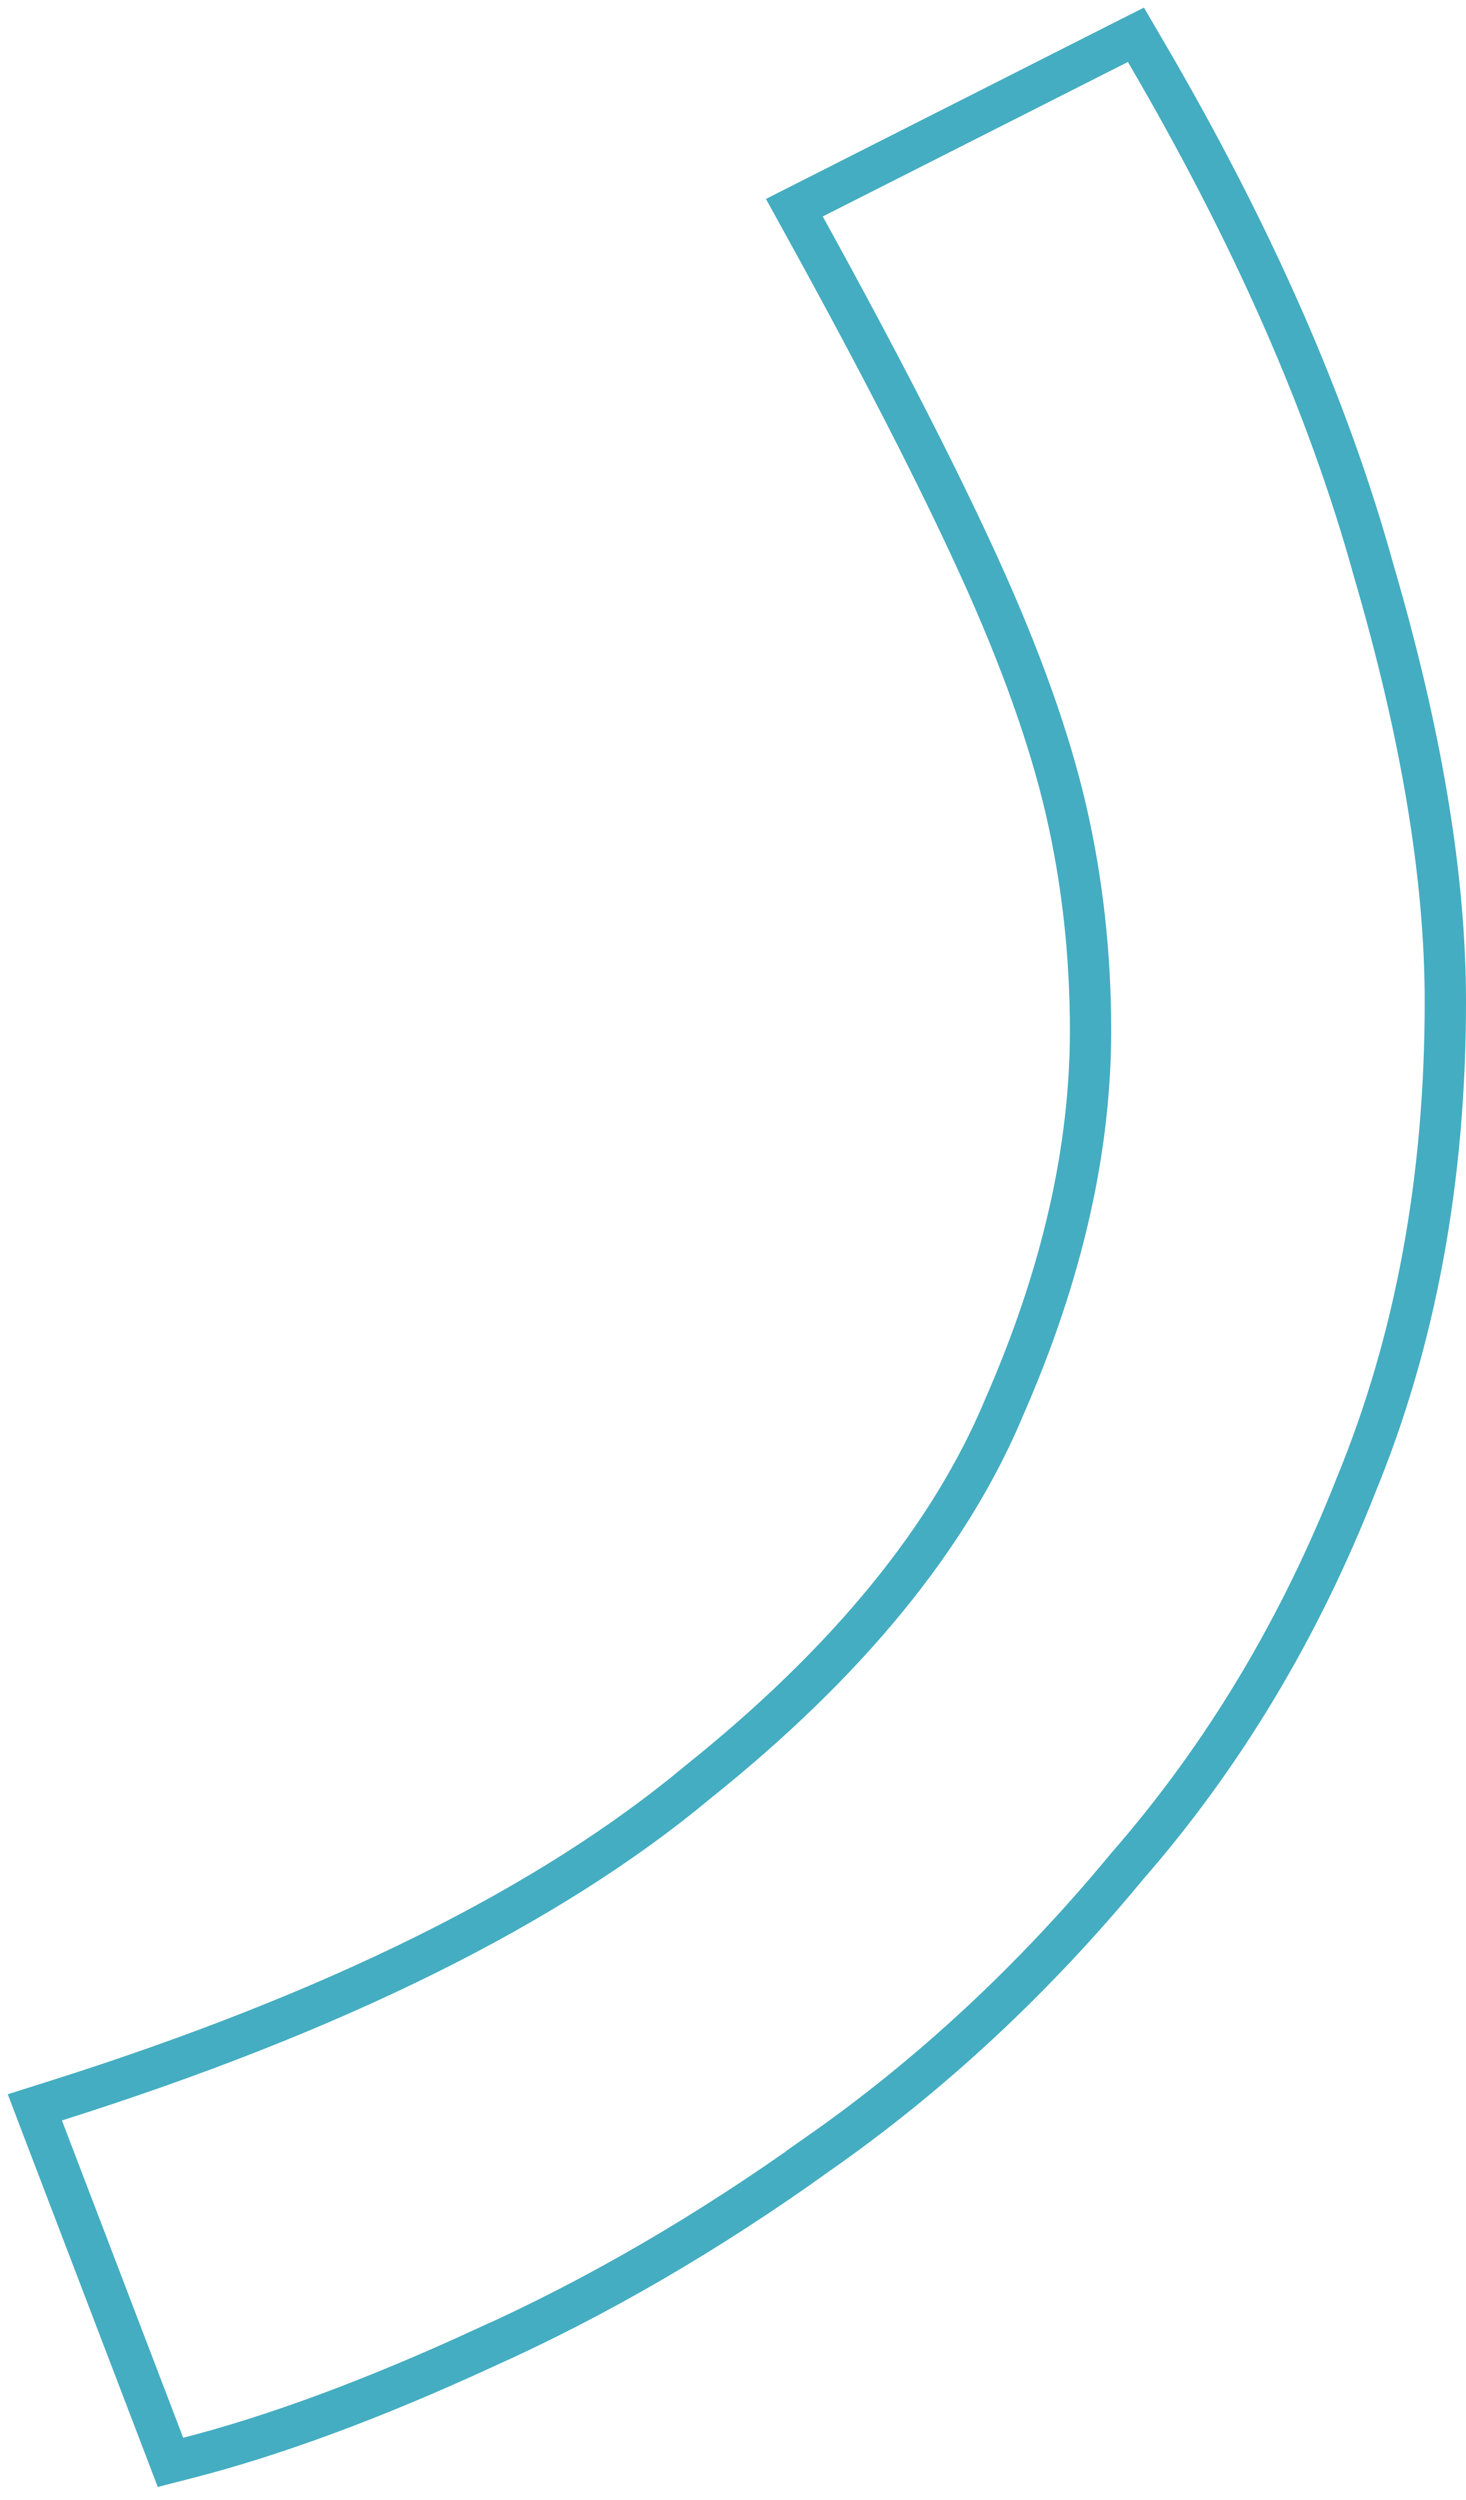 <svg width="71" height="121" viewBox="0 0 71 121" fill="none" xmlns="http://www.w3.org/2000/svg">
<path d="M55.488 2.495C60.65 11.31 64.335 19.676 66.522 27.593H66.522C68.831 35.462 70 42.426 70 48.475C70 57.069 68.565 64.875 65.679 71.88C62.943 78.843 59.246 84.999 54.586 90.341C50.081 95.793 45.092 100.434 39.618 104.26L39.619 104.261C34.306 108.069 28.918 111.202 23.453 113.657L23.452 113.656C18.155 116.097 13.377 117.872 9.121 118.969L8.256 119.191L7.938 118.357L2.065 102.997L1.688 102.006L2.698 101.687C16.263 97.396 26.59 92.258 33.741 86.309L33.748 86.302L33.756 86.296C41.093 80.436 46.026 74.365 48.642 68.098L48.645 68.09L48.648 68.082C51.438 61.717 52.816 55.656 52.816 49.89C52.816 46.189 52.419 42.626 51.627 39.2C50.836 35.781 49.445 31.871 47.44 27.466C45.43 23.052 42.608 17.551 38.971 10.961L38.471 10.054L39.395 9.586L54.174 2.107L55.014 1.684L55.488 2.495Z" stroke="#44ADC1" stroke-width="2"/>
</svg>
